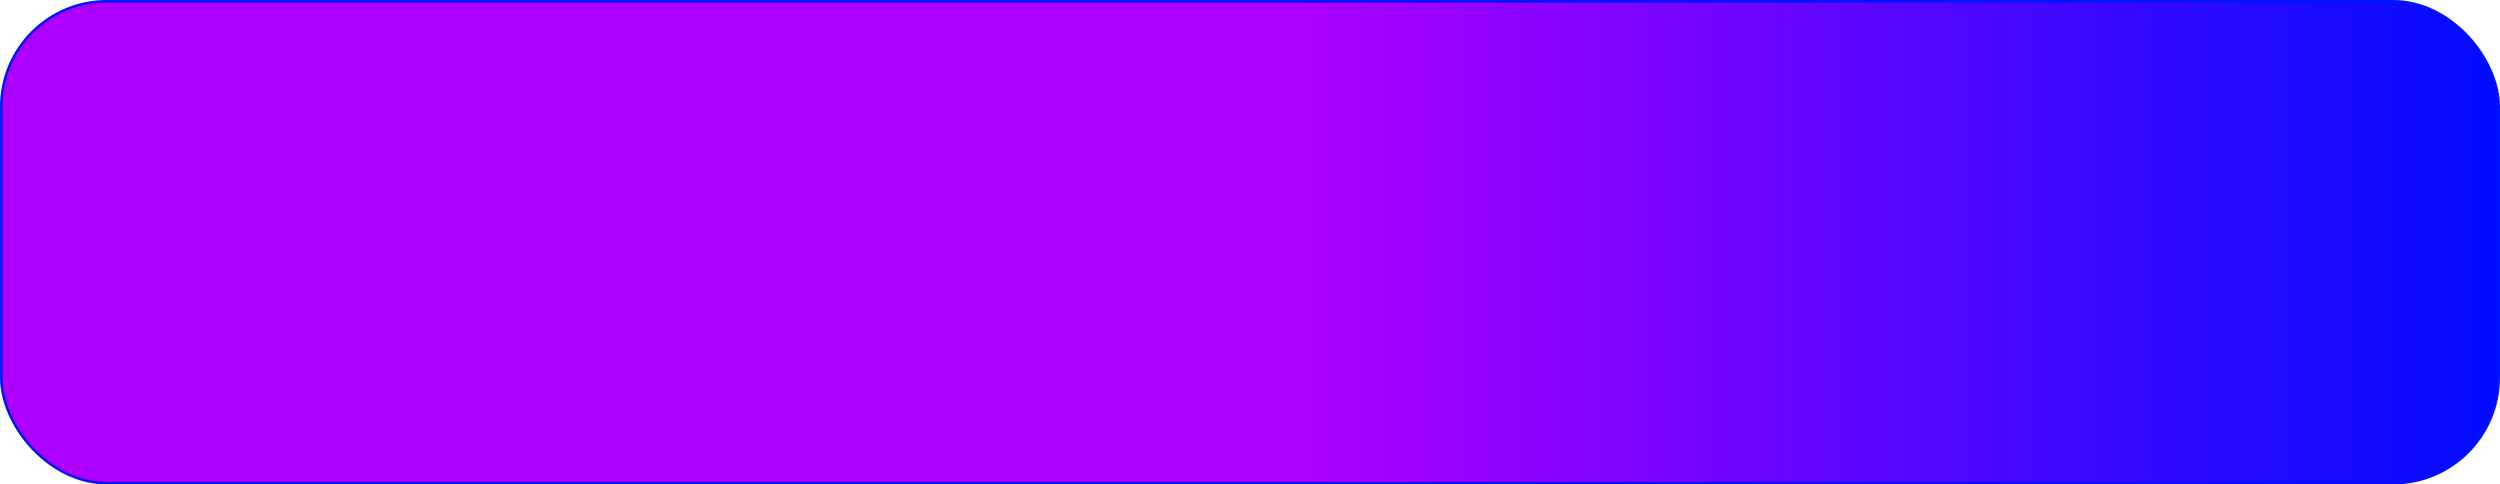 <?xml version="1.0" encoding="UTF-8" standalone="no"?>
<!-- Created with Inkscape (http://www.inkscape.org/) -->

<svg
   width="992.28"
   height="192.275"
   viewBox="0 0 262.541 50.873"
   version="1.1"
   id="svg1011"
   inkscape:version="1.2.2 (732a01da63, 2022-12-09)"
   sodipodi:docname="paddleInkscape.svg"
   xmlns:inkscape="http://www.inkscape.org/namespaces/inkscape"
   xmlns:sodipodi="http://sodipodi.sourceforge.net/DTD/sodipodi-0.dtd"
   xmlns:xlink="http://www.w3.org/1999/xlink"
   xmlns="http://www.w3.org/2000/svg"
   xmlns:svg="http://www.w3.org/2000/svg">
  <sodipodi:namedview
     id="namedview1013"
     pagecolor="#ffffff"
     bordercolor="#000000"
     borderopacity="0.25"
     inkscape:showpageshadow="2"
     inkscape:pageopacity="0.0"
     inkscape:pagecheckerboard="0"
     inkscape:deskcolor="#d1d1d1"
     inkscape:document-units="mm"
     showgrid="false"
     inkscape:zoom="1.4324916"
     inkscape:cx="504.01692"
     inkscape:cy="109.94829"
     inkscape:window-width="1920"
     inkscape:window-height="991"
     inkscape:window-x="-9"
     inkscape:window-y="-9"
     inkscape:window-maximized="1"
     inkscape:current-layer="layer1" />
  <defs
     id="defs1008">
    <linearGradient
       inkscape:collect="always"
       id="linearGradient1784">
      <stop
         style="stop-color:#ae00ff;stop-opacity:1;"
         offset="0.516"
         id="stop1780" />
      <stop
         style="stop-color:#000bff;stop-opacity:1;"
         offset="1"
         id="stop1782" />
    </linearGradient>
    <linearGradient
       inkscape:collect="always"
       xlink:href="#linearGradient1784"
       id="linearGradient1788"
       x1="1.161"
       y1="26.597"
       x2="263.701"
       y2="26.597"
       gradientUnits="userSpaceOnUse" />
  </defs>
  <g
     inkscape:label="Layer 1"
     inkscape:groupmode="layer"
     id="layer1"
     transform="translate(-1.161,-1.161)">
    <rect
       style="fill:url(#linearGradient1788);fill-opacity:1;stroke:#0013ff;stroke-width:0.265"
       id="rect1067"
       width="262.276"
       height="50.608"
       x="1.293"
       y="1.293"
       ry="11.082" />
  </g>
</svg>
